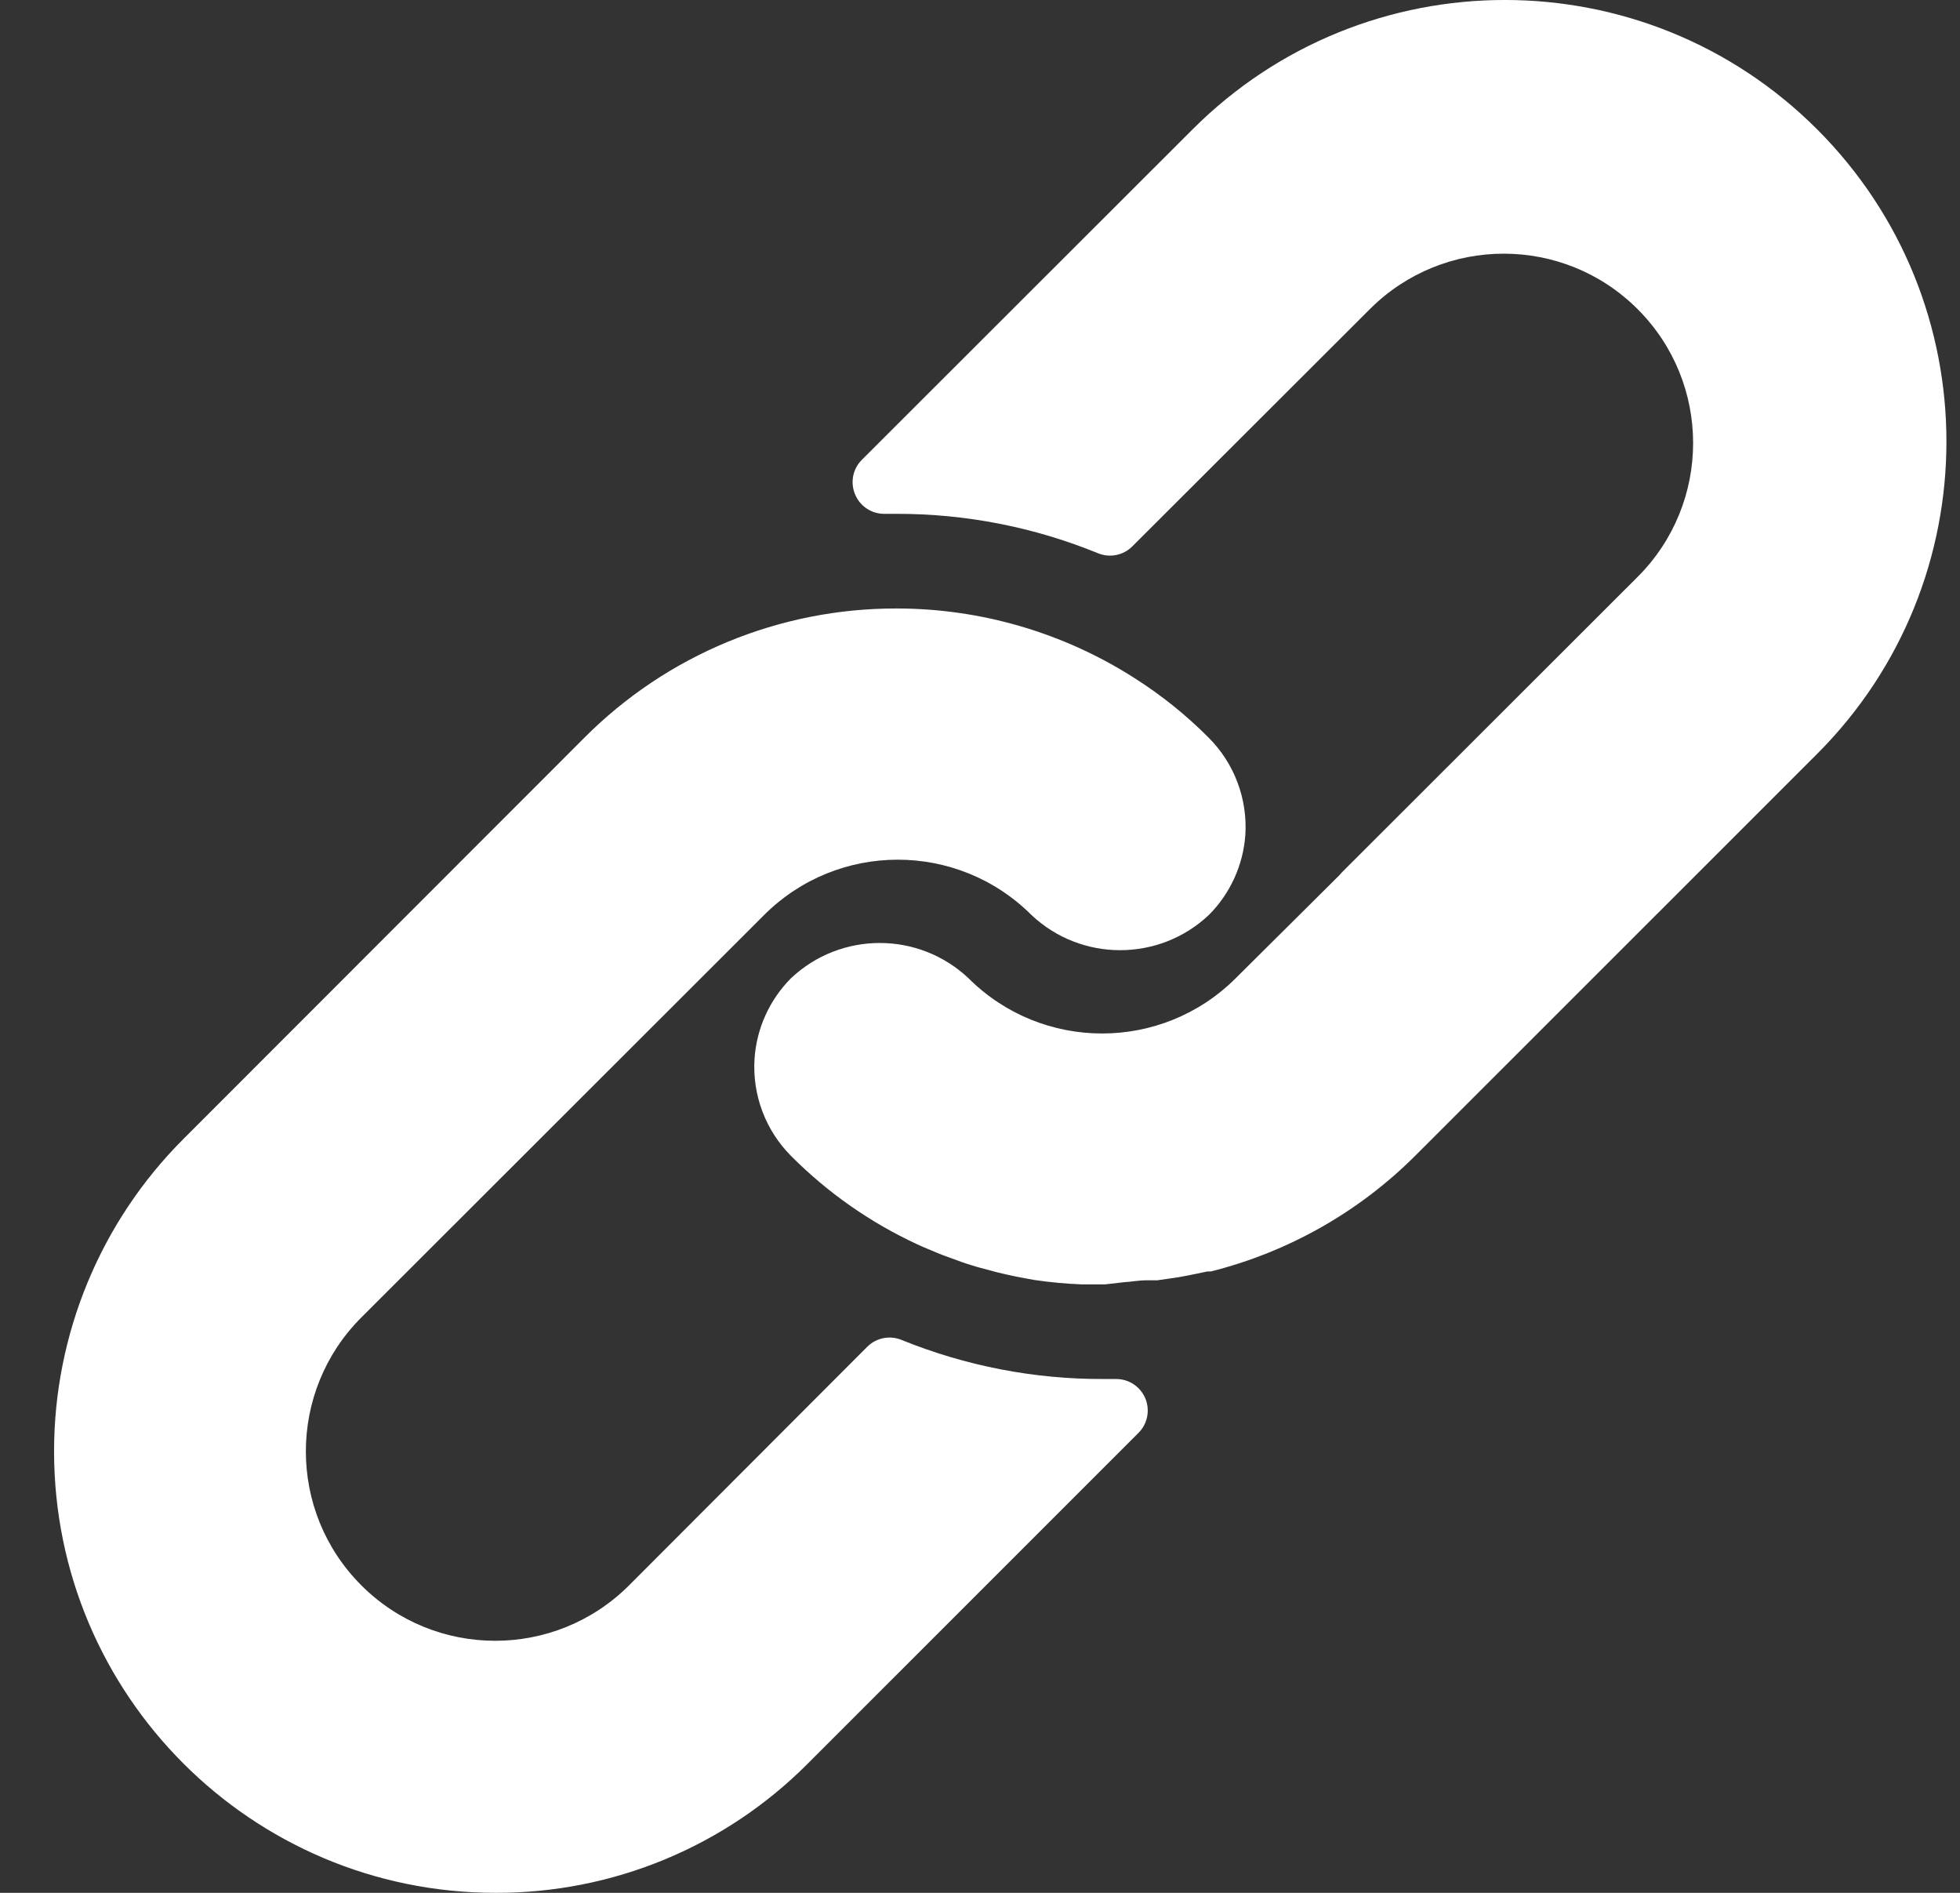 <svg width="29" height="28" viewBox="0 0 29 28" fill="none" xmlns="http://www.w3.org/2000/svg">
<rect x="0" y="0" width="29" height="28" fill="#333333" stroke="none"/>
<path d="M17.885 10.914C17.553 10.58 17.185 10.284 16.788 10.032C15.736 9.359 14.514 9.001 13.265 9.001C11.531 8.998 9.868 9.686 8.645 10.914L2.709 16.853C1.487 18.077 0.801 19.735 0.8 21.464C0.798 25.071 3.721 27.998 7.329 28C9.06 28.006 10.721 27.321 11.944 26.096L16.844 21.197C16.933 21.109 16.983 20.989 16.982 20.863C16.981 20.605 16.77 20.398 16.513 20.399H16.326C15.302 20.403 14.288 20.206 13.339 19.821C13.165 19.749 12.964 19.79 12.831 19.923L9.308 23.451C8.213 24.545 6.44 24.545 5.346 23.451C4.252 22.357 4.252 20.583 5.346 19.489L11.305 13.536C12.398 12.444 14.169 12.444 15.262 13.536C15.999 14.229 17.148 14.229 17.885 13.536C18.202 13.219 18.394 12.798 18.426 12.351C18.46 11.816 18.263 11.293 17.885 10.914Z" fill="white"/>
<path d="M26.886 1.913C24.334 -0.638 20.198 -0.638 17.646 1.913L12.751 6.803C12.616 6.938 12.578 7.141 12.653 7.316C12.727 7.492 12.901 7.605 13.091 7.601H13.264C14.287 7.599 15.3 7.797 16.246 8.184C16.421 8.256 16.622 8.215 16.755 8.081L20.268 4.573C21.363 3.479 23.136 3.479 24.23 4.573C25.325 5.667 25.325 7.44 24.23 8.534L19.853 12.906L19.816 12.948L18.285 14.469C17.192 15.561 15.421 15.561 14.328 14.469C13.591 13.776 12.442 13.776 11.705 14.469C11.386 14.789 11.194 15.213 11.164 15.663C11.13 16.198 11.327 16.721 11.705 17.1C12.245 17.643 12.877 18.085 13.572 18.407C13.67 18.453 13.768 18.491 13.866 18.533C13.964 18.575 14.067 18.607 14.165 18.645C14.263 18.682 14.365 18.715 14.463 18.743L14.739 18.817C14.925 18.864 15.112 18.901 15.303 18.934C15.534 18.968 15.766 18.99 15.998 18.999H16.325H16.353L16.633 18.967C16.736 18.962 16.843 18.939 16.965 18.939H17.123L17.445 18.892L17.595 18.864L17.865 18.808H17.916C19.063 18.52 20.11 17.927 20.945 17.091L26.886 11.152C29.437 8.6 29.437 4.464 26.886 1.913Z" fill="white"/>
</svg>
